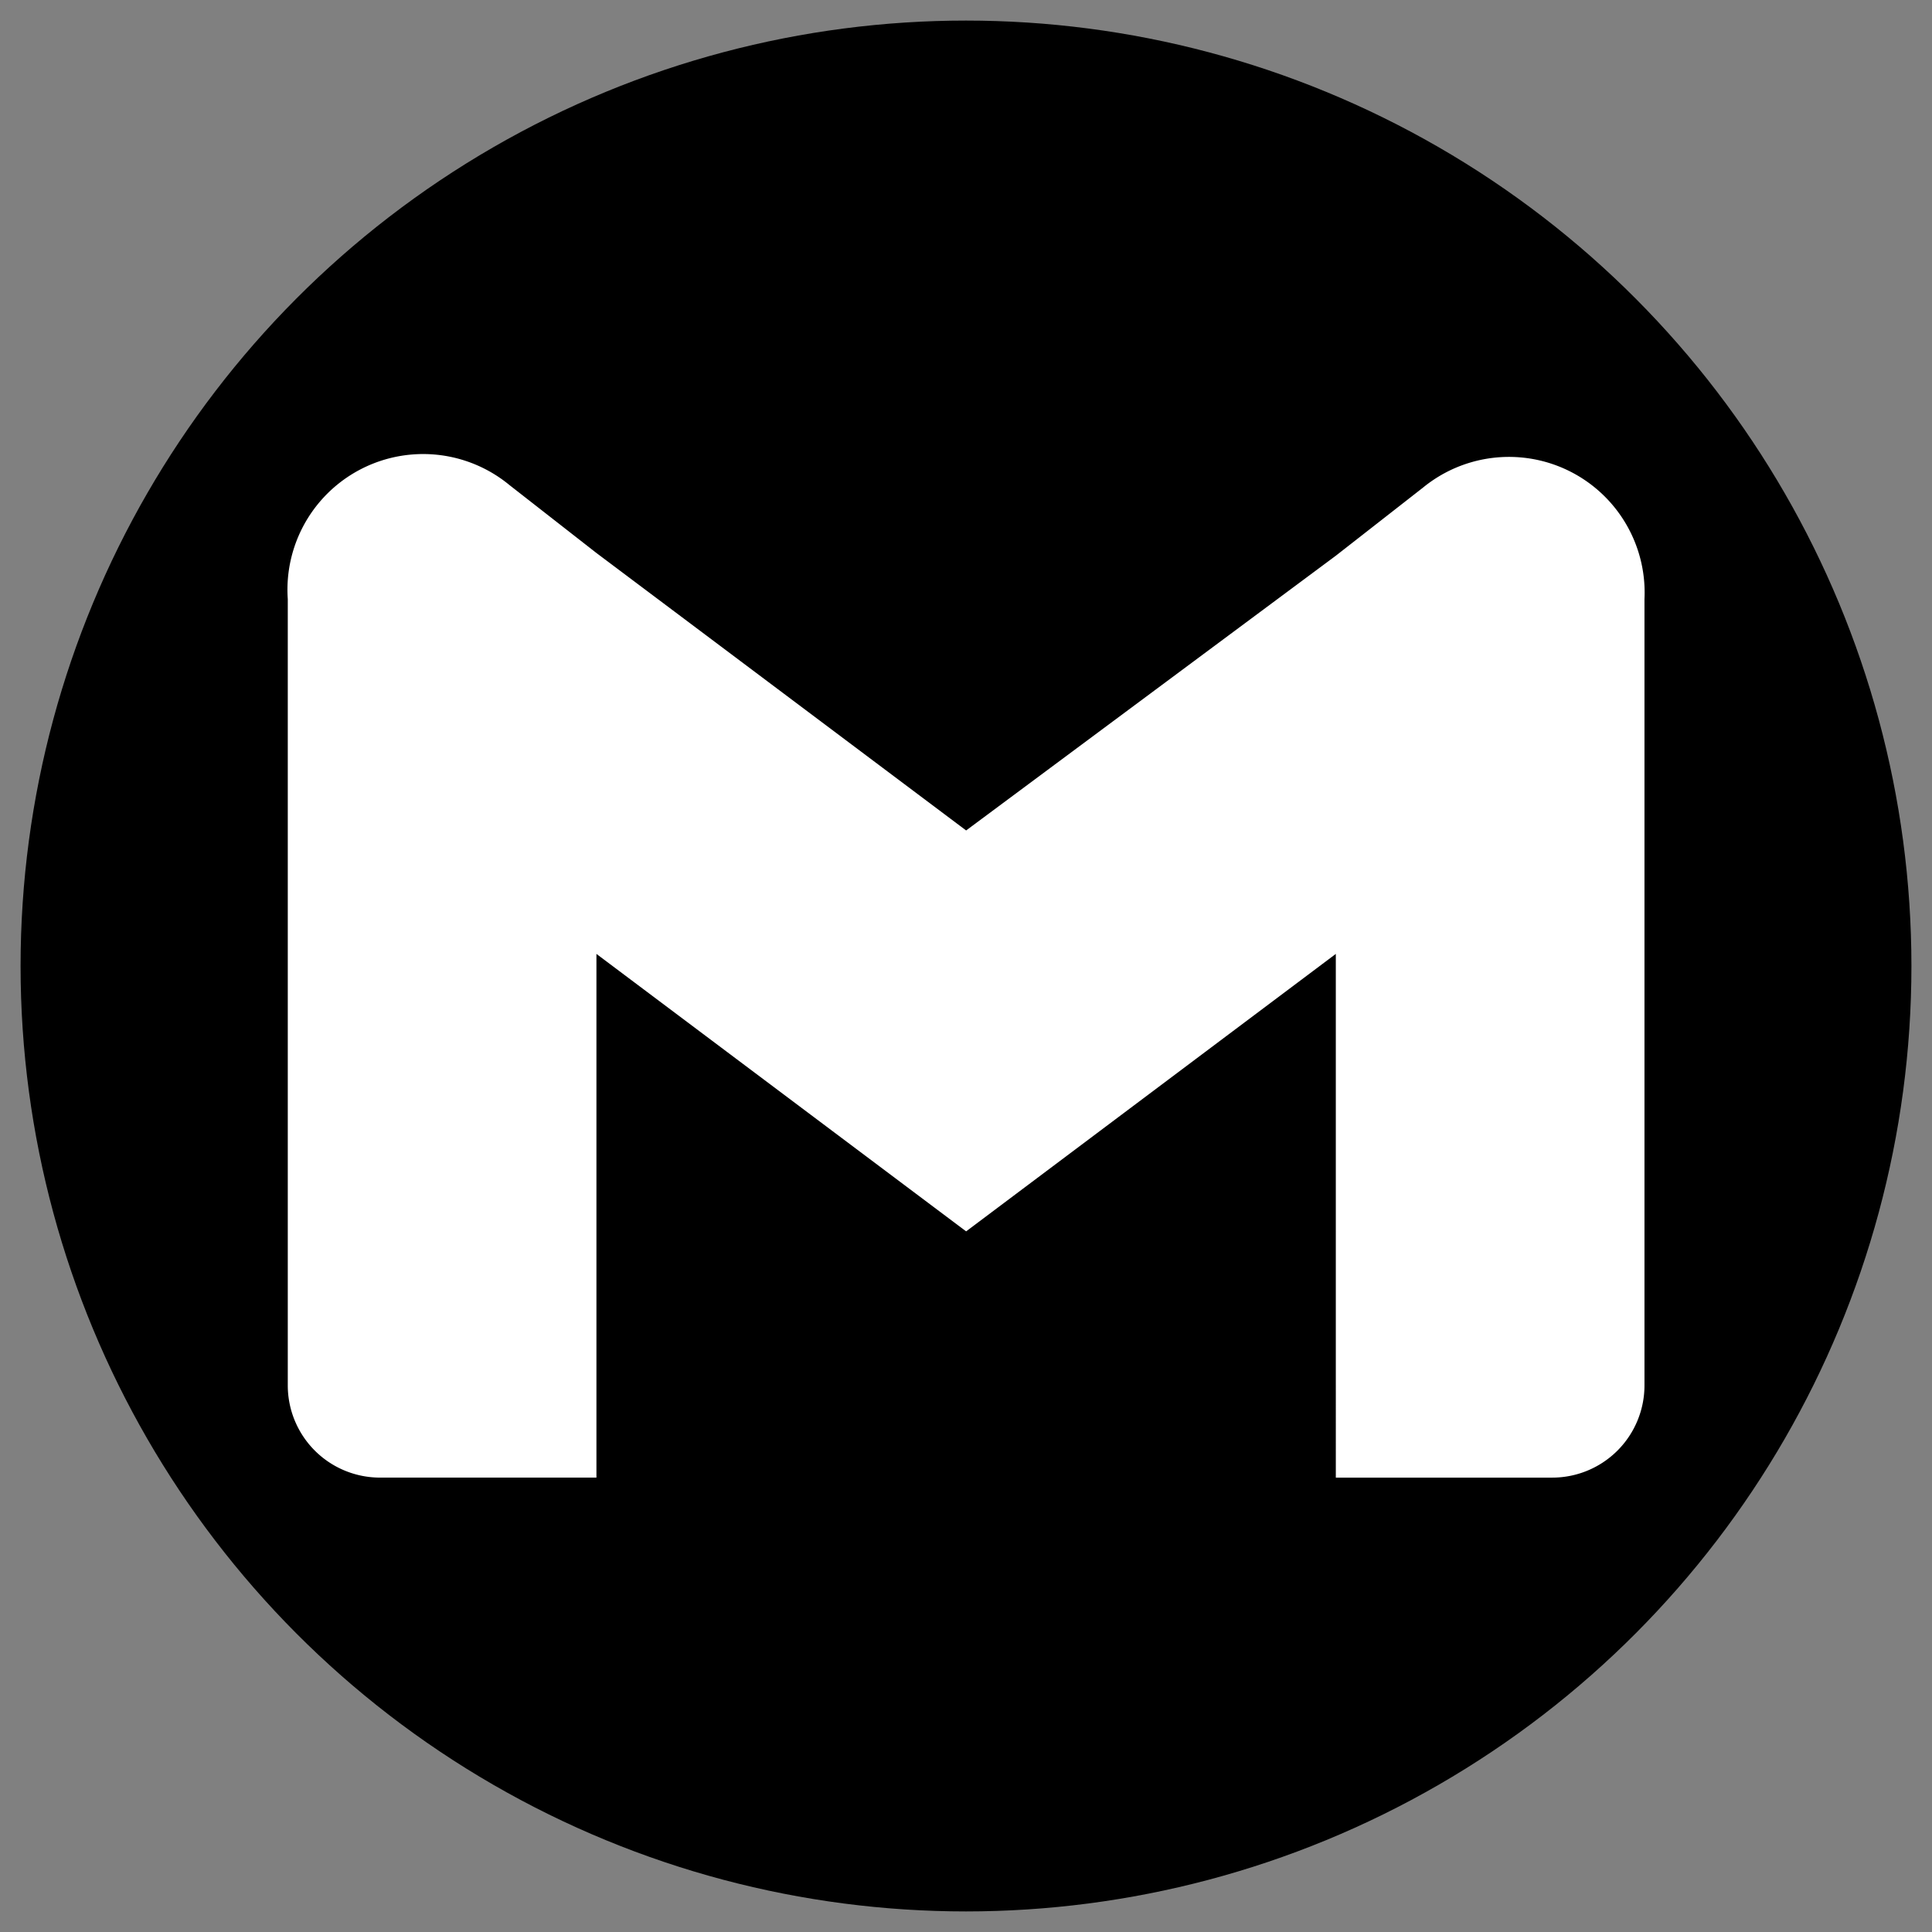 <svg xmlns="http://www.w3.org/2000/svg" width="22" height="22" viewBox="0 0 1080 1080">
	<rect x="0" y="0" width="1080" height="1080" fill="#808080" stroke="none"/>
	<circle vector-effect="non-scaling-stroke" r="35" transform="matrix(15.1 0 0 15.1 540 540)" />
	<path d="M795.27 272.73l-48.54 37.92-206.66 153.58-206.66-155.1-48.54-37.91a75.84 75.84 0 00-124 63.7v439.5a51.57 51.57 0 0051.57 51.57h120.97V533.24l206.66 155.1 206.66-155.1V826H867.7a51.57 51.57 0 0051.57-51.57v-439.5a75.84 75.84 0 00-124-62.19z" fill="#fff" />
</svg>